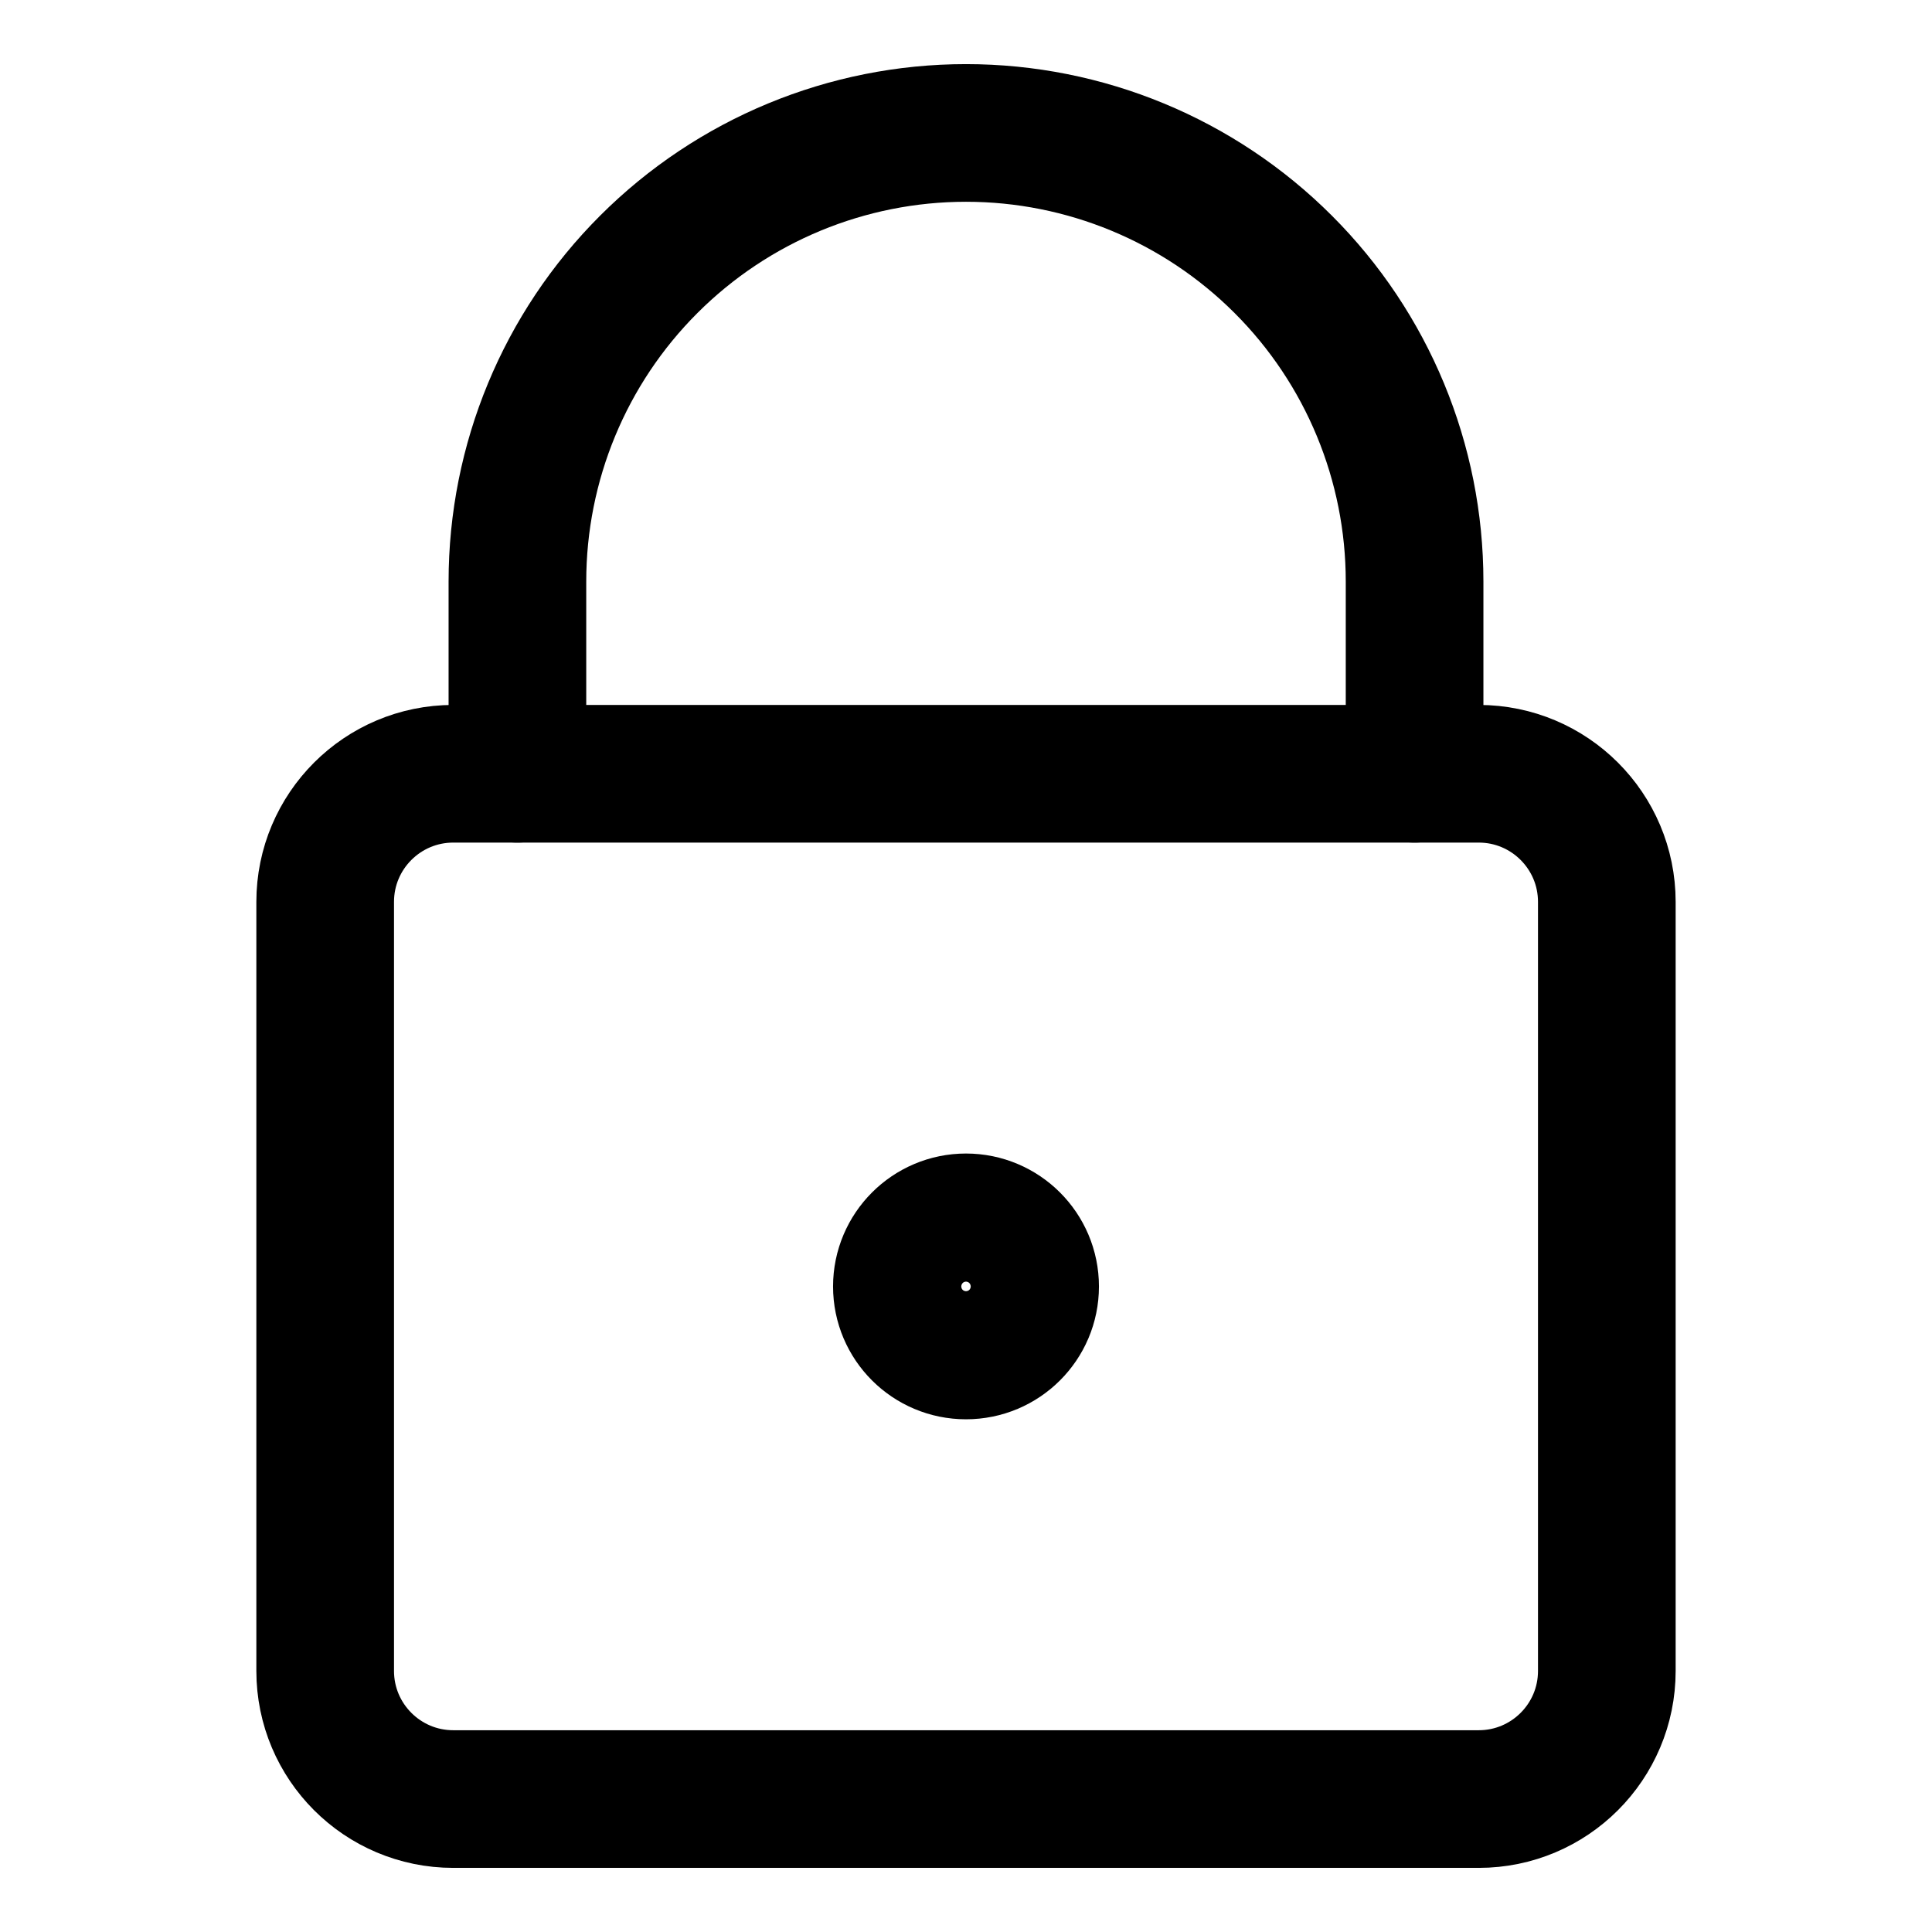<svg width="16" height="16" viewBox="0 0 16 16" fill="none" xmlns="http://www.w3.org/2000/svg">
<path d="M12.246 6.408H3.754C3.168 6.408 2.693 6.883 2.693 7.469V13.838C2.693 14.424 3.168 14.899 3.754 14.899H12.246C12.832 14.899 13.307 14.424 13.307 13.838V7.469C13.307 6.883 12.832 6.408 12.246 6.408Z" stroke="black" stroke-width="1.14" stroke-linecap="round" stroke-linejoin="round"/>
<path d="M11.715 6.408V4.816C11.715 3.83 11.324 2.885 10.627 2.189C9.93 1.492 8.985 1.101 8 1.101C7.015 1.101 6.07 1.492 5.373 2.189C4.676 2.885 4.285 3.83 4.285 4.816V6.408" stroke="black" stroke-width="1.14" stroke-linecap="round" stroke-linejoin="round"/>
<path d="M8 11.184C8.293 11.184 8.531 10.947 8.531 10.654C8.531 10.361 8.293 10.123 8 10.123C7.707 10.123 7.469 10.361 7.469 10.654C7.469 10.947 7.707 11.184 8 11.184Z" stroke="black" stroke-width="1.14" stroke-linecap="round" stroke-linejoin="round"/>
</svg>
